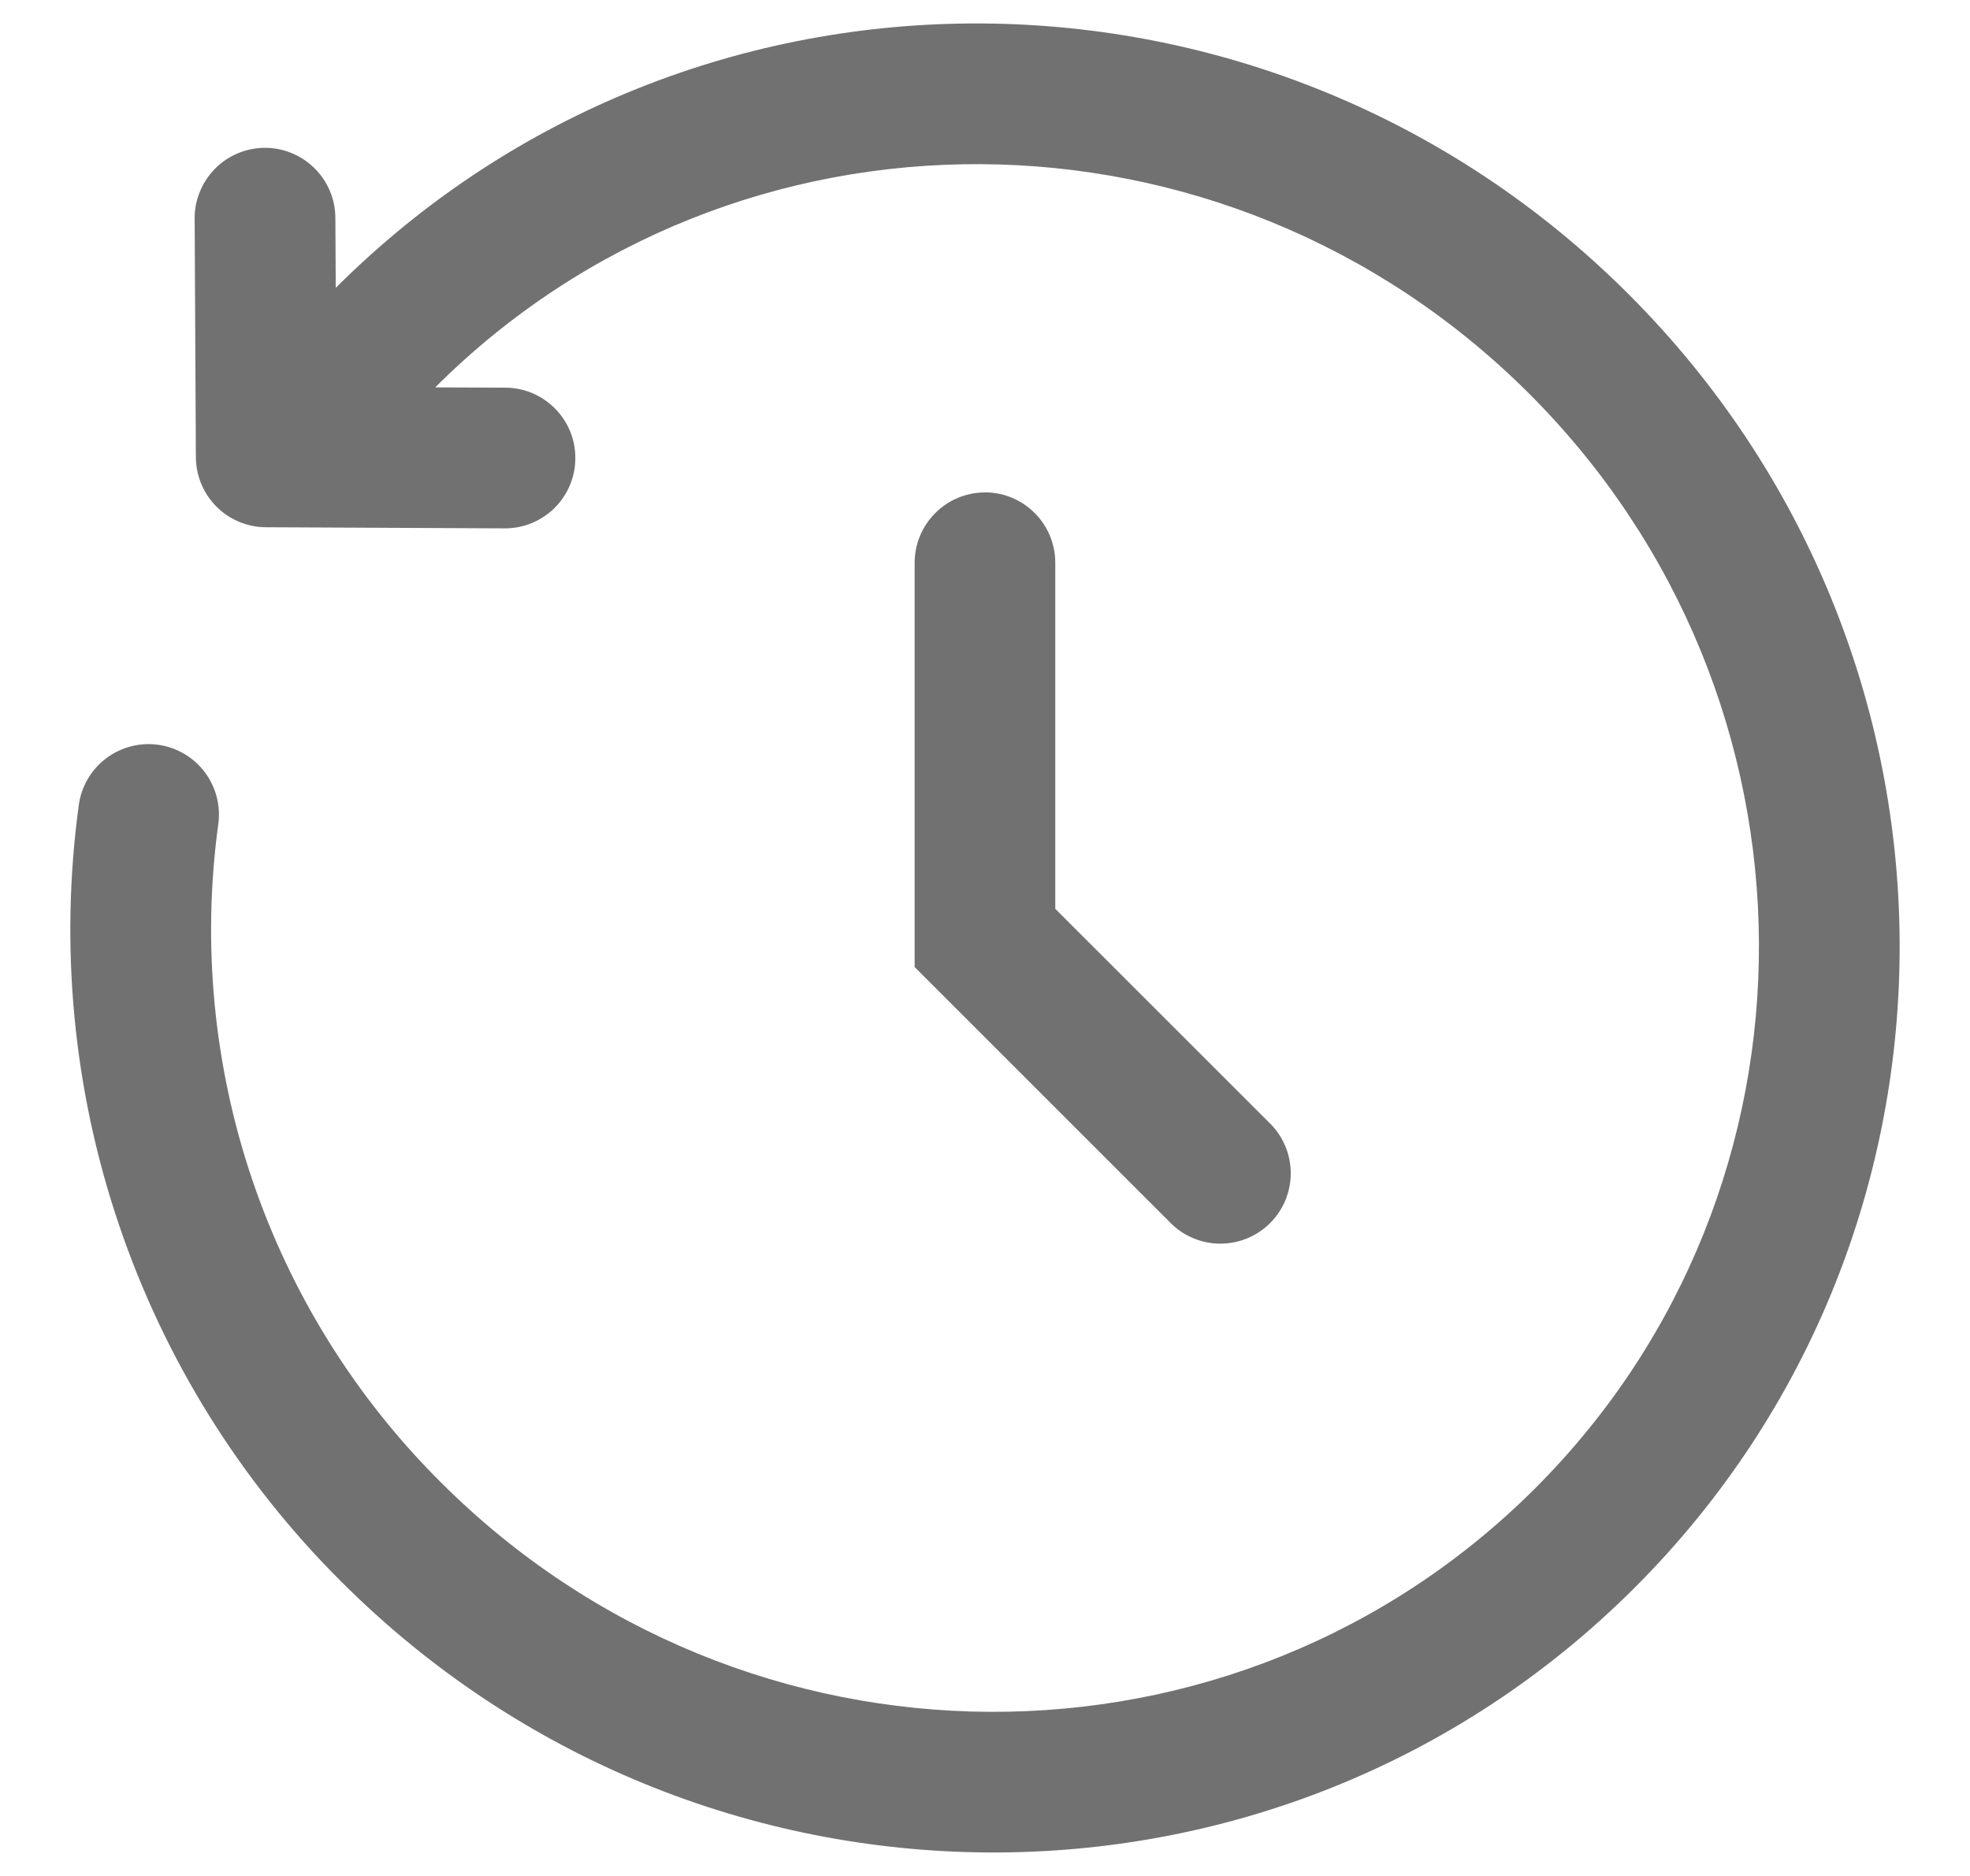 <svg width="21" height="20" viewBox="0 0 21 20" fill="none" xmlns="http://www.w3.org/2000/svg">
<path fill-rule="evenodd" clip-rule="evenodd" d="M3.579 3.069C7.374 -0.721 13.544 -0.681 17.362 3.138C21.182 6.958 21.222 13.131 17.426 16.926C13.63 20.721 7.458 20.682 3.638 16.862C2.563 15.792 1.751 14.488 1.266 13.051C0.78 11.614 0.635 10.085 0.84 8.582C0.867 8.385 0.971 8.206 1.13 8.086C1.288 7.966 1.488 7.913 1.685 7.94C1.882 7.967 2.061 8.071 2.181 8.23C2.301 8.388 2.354 8.588 2.327 8.785C2.153 10.058 2.276 11.355 2.687 12.572C3.099 13.79 3.787 14.895 4.698 15.802C7.943 19.046 13.166 19.065 16.366 15.866C19.565 12.666 19.546 7.443 16.302 4.198C13.059 0.956 7.839 0.935 4.639 4.13L5.387 4.133C5.485 4.133 5.583 4.153 5.674 4.191C5.765 4.23 5.847 4.285 5.916 4.355C5.986 4.425 6.04 4.508 6.078 4.599C6.115 4.69 6.134 4.788 6.133 4.887C6.133 4.985 6.113 5.082 6.075 5.173C6.037 5.264 5.981 5.347 5.911 5.416C5.841 5.485 5.758 5.54 5.667 5.577C5.576 5.615 5.478 5.633 5.38 5.633L2.834 5.621C2.636 5.62 2.447 5.541 2.307 5.401C2.168 5.261 2.089 5.072 2.088 4.874L2.075 2.33C2.074 2.232 2.093 2.134 2.131 2.043C2.168 1.952 2.223 1.869 2.292 1.799C2.361 1.728 2.443 1.673 2.534 1.635C2.625 1.596 2.722 1.577 2.821 1.576C2.919 1.575 3.017 1.594 3.108 1.632C3.199 1.669 3.282 1.724 3.352 1.793C3.422 1.862 3.478 1.945 3.516 2.035C3.555 2.126 3.574 2.224 3.575 2.322L3.579 3.069ZM10.499 5.249C10.698 5.249 10.889 5.328 11.029 5.469C11.17 5.609 11.249 5.8 11.249 5.999V9.689L13.53 11.969C13.602 12.038 13.659 12.121 13.698 12.212C13.738 12.304 13.758 12.402 13.759 12.502C13.76 12.601 13.741 12.7 13.704 12.792C13.666 12.885 13.61 12.968 13.54 13.039C13.469 13.109 13.386 13.165 13.293 13.203C13.201 13.241 13.103 13.259 13.003 13.259C12.903 13.258 12.805 13.237 12.713 13.198C12.622 13.159 12.539 13.102 12.47 13.03L9.75 10.31V6C9.75 5.801 9.829 5.61 9.97 5.47C10.11 5.329 10.301 5.25 10.5 5.25" fill="#717171"/>
</svg>

